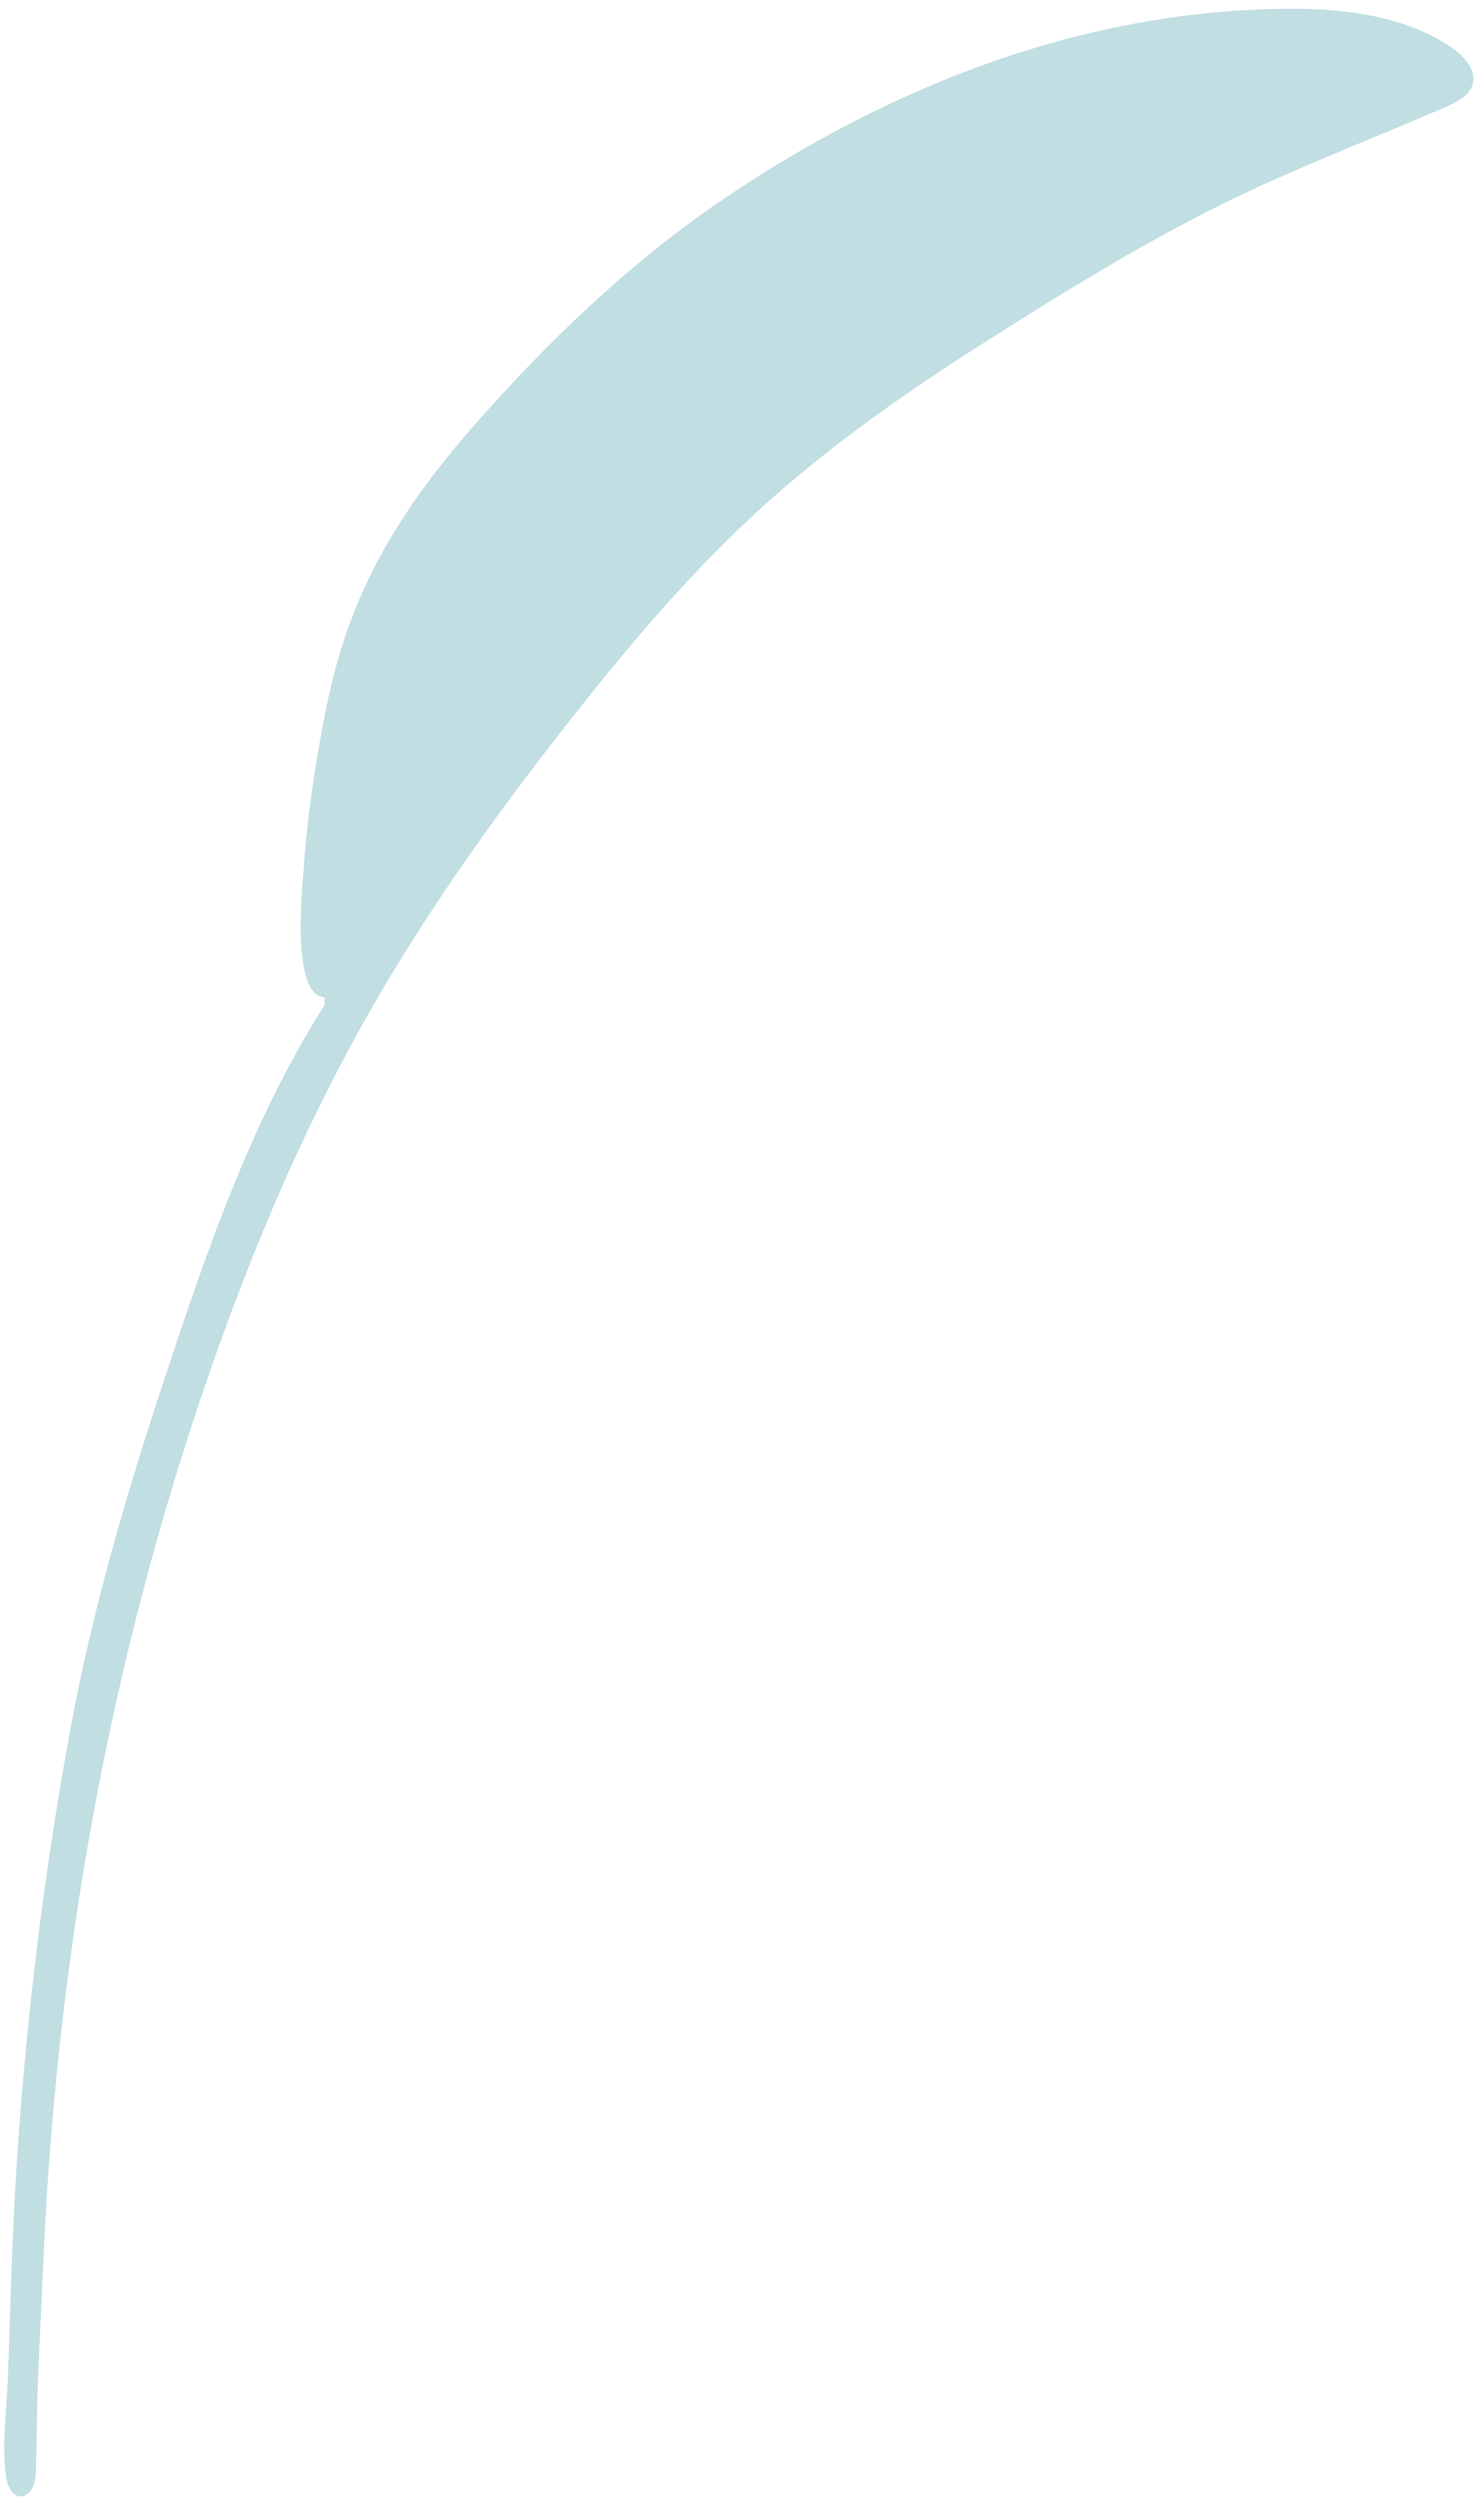 <svg width="141" height="239" viewBox="0 0 141 239" fill="none" xmlns="http://www.w3.org/2000/svg">
<path fill-rule="evenodd" clip-rule="evenodd" d="M138.768 4.487C134.504 1.596 128.833 0.838 123.731 0.838C103.8 0.838 85.066 8.232 68.882 19.251C60.014 25.288 52.081 32.976 45.077 40.981C41.035 45.602 37.43 50.6 34.878 56.16C33.156 59.913 31.974 63.822 31.173 67.855C30.196 72.77 29.421 77.784 29.07 82.781C28.932 84.748 27.788 95.188 31.06 95.365C31.041 95.623 31.037 95.868 31.057 96.088C23.954 107.194 19.565 120.211 15.495 132.552C11.954 143.291 8.799 154.121 6.751 165.23C4.054 179.857 2.283 194.703 1.441 209.54C1.26 212.729 1.136 215.919 1.029 219.112C0.938 221.835 0.847 224.558 0.757 227.282C0.657 230.334 0.12 233.847 0.605 236.881C1.028 239.524 3.315 239.124 3.416 236.494C3.538 233.319 3.518 230.137 3.657 226.96C3.842 222.742 4.032 218.525 4.238 214.309C5.675 185.02 11.065 156.162 21.012 128.496C25.037 117.301 29.65 106.702 35.578 96.346C40.791 87.24 47.06 78.424 53.469 70.214C59.698 62.235 66.174 54.441 73.806 47.681C79.999 42.196 86.812 37.417 93.815 32.97C102.709 27.322 111.587 21.812 121.222 17.477C126.23 15.223 131.333 13.206 136.38 11.044C137.288 10.655 138.262 10.277 139.135 9.827C142.049 8.324 141.09 6.061 138.768 4.487Z" fill="#C1DEE2"/>
</svg>

